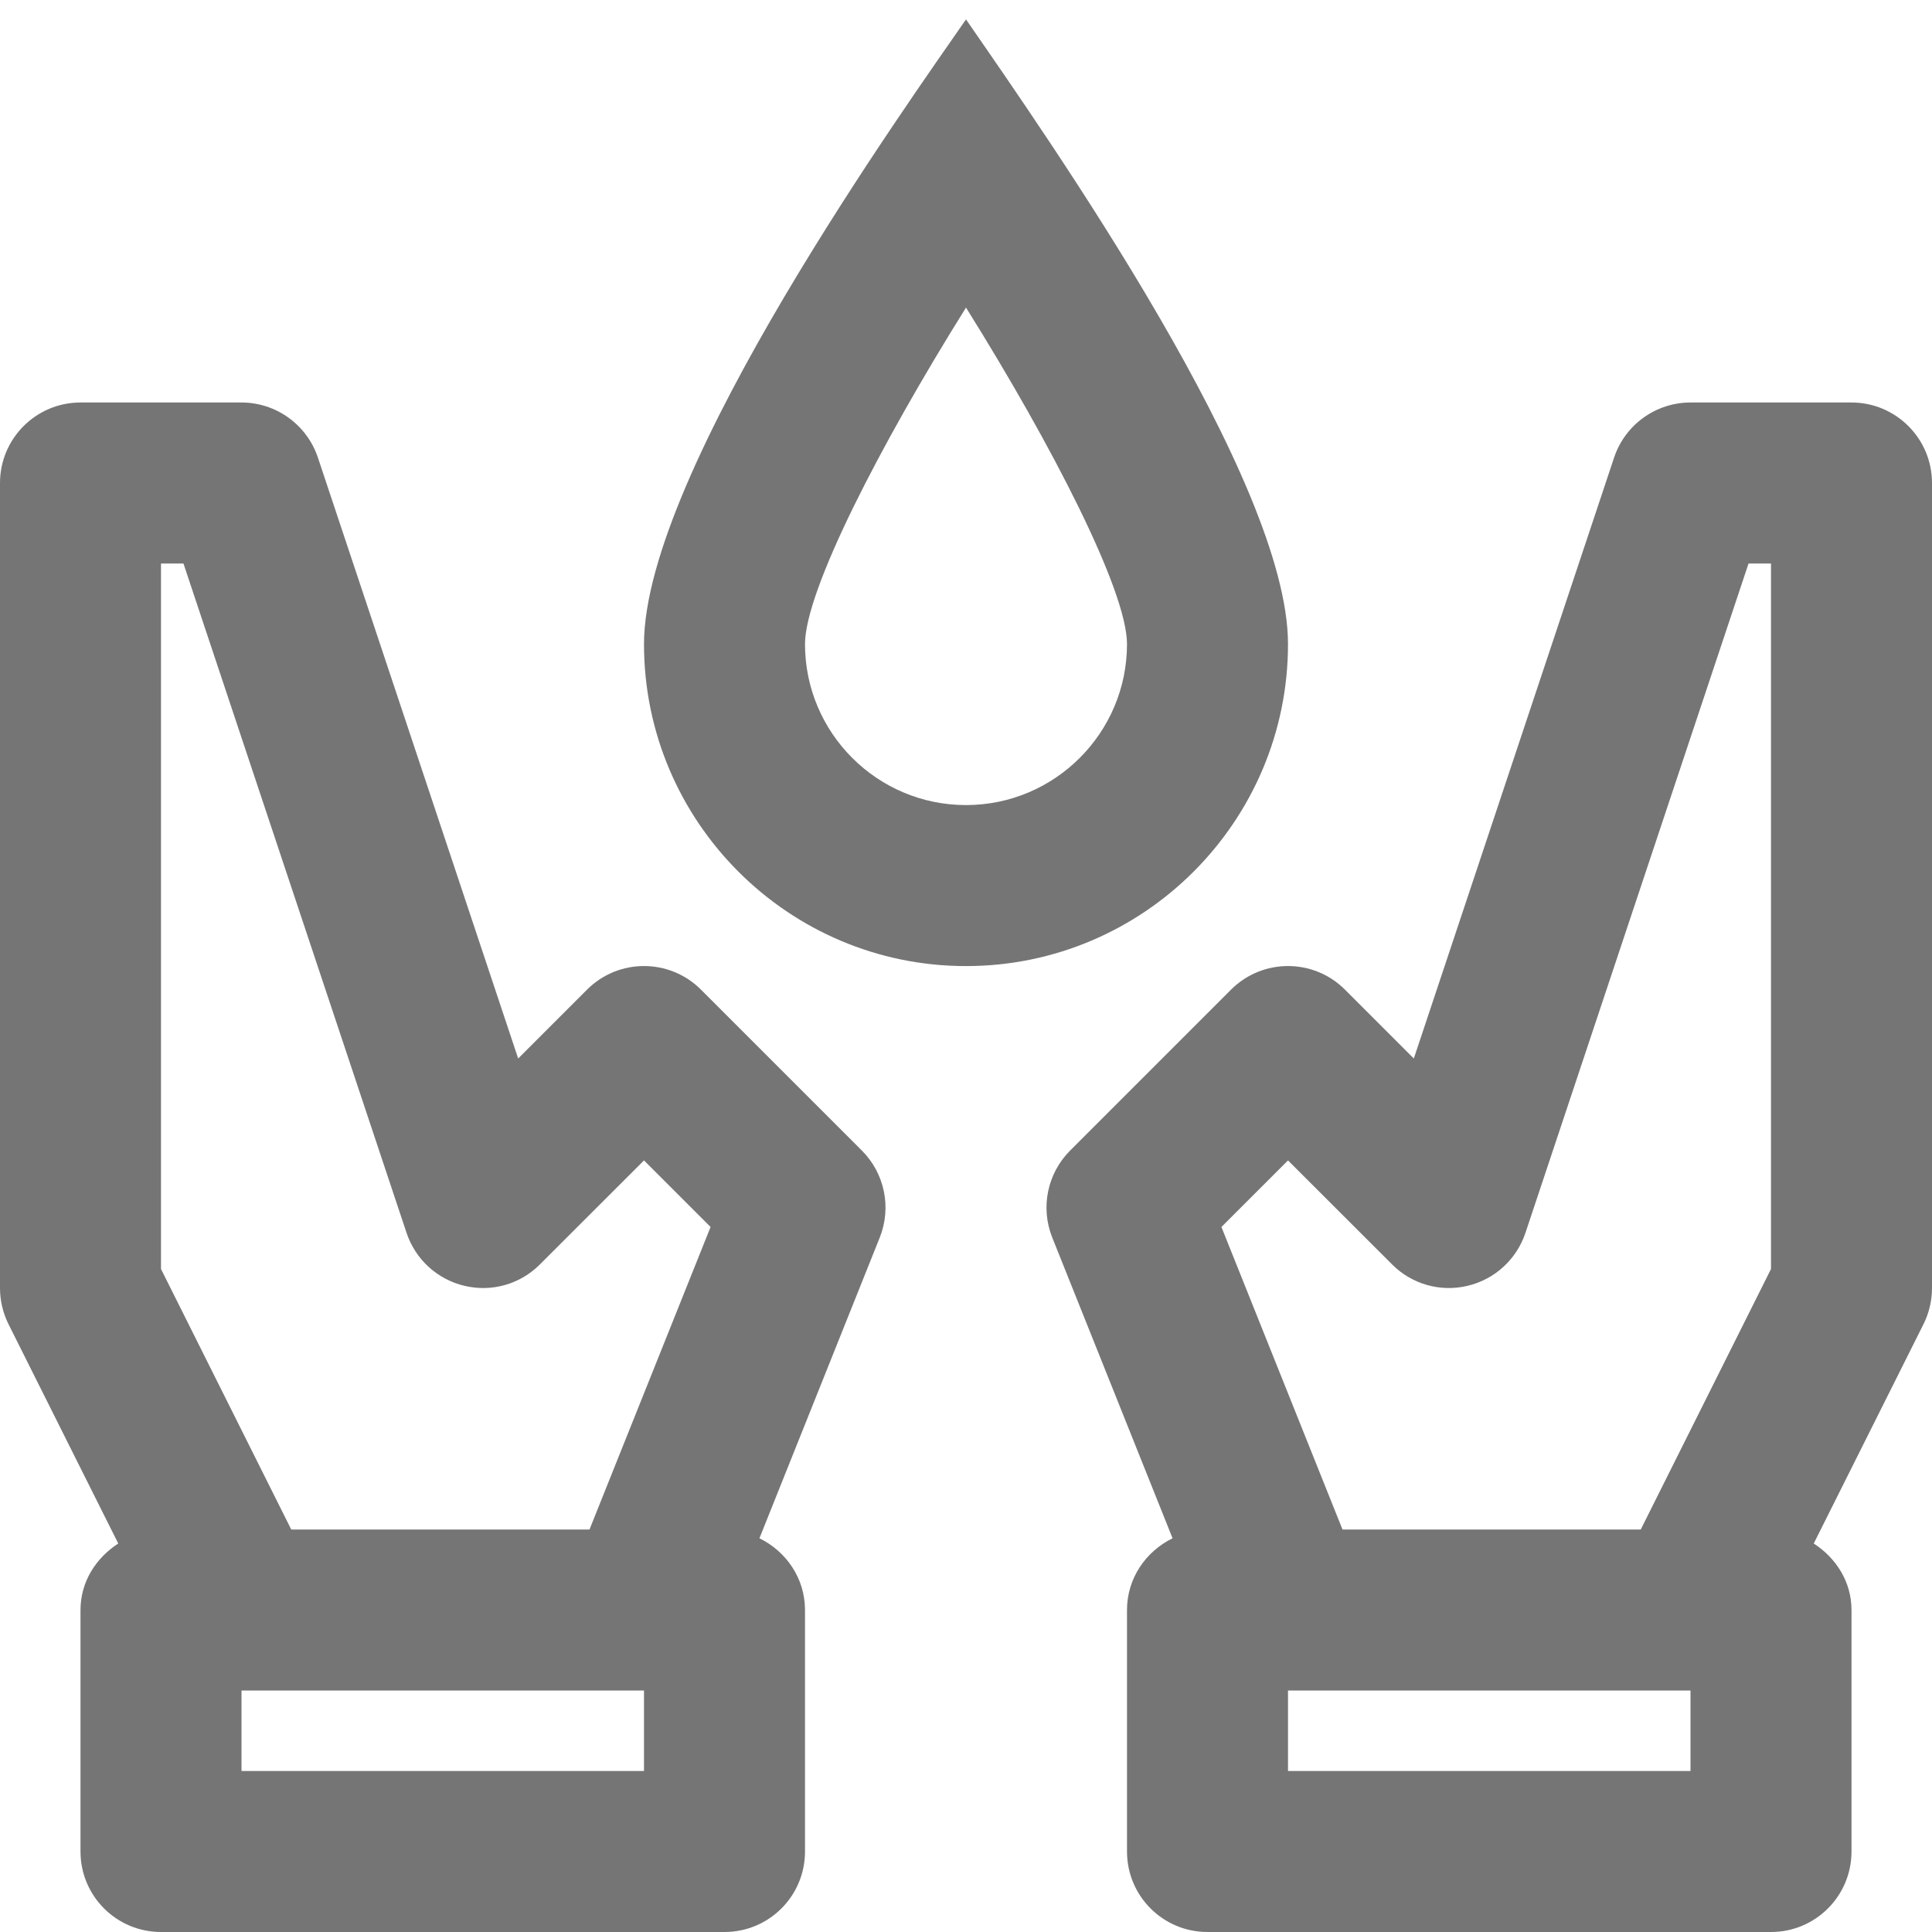 <?xml version="1.0" encoding="UTF-8"?>
<svg width="24px" height="24px" viewBox="0 0 24 24" version="1.1" xmlns="http://www.w3.org/2000/svg" xmlns:xlink="http://www.w3.org/1999/xlink">
    <!-- Generator: Sketch 42 (36781) - http://www.bohemiancoding.com/sketch -->
    <title>Fill 900 + Fill 901 + Fill 902</title>
    <desc>Created with Sketch.</desc>
    <defs></defs>
    <g id="Page-1" stroke="none" stroke-width="1" fill="none" fill-rule="evenodd">
        <g id="Line-Icons" transform="translate(-192, -1151)" fill="#757575">
            <g id="Fill-900-+-Fill-901-+-Fill-902" transform="translate(192, 1151)">
                <path d="M12,10.001 C10.897,10.001 10,9.104 10,8.001 C10,7.338 10.933,5.527 12,3.821 C13.067,5.527 14,7.338 14,8.001 C14,9.104 13.103,10.001 12,10.001 M16,8.001 C16,5.968 13.06,1.776 12,0.241 C11.309,1.242 8,5.854 8,8.001 C8,10.206 9.794,12.001 12,12.001 C14.206,12.001 16,10.206 16,8.001" id="Fill-900"></path>
                <path d="M21,22 L16,22 L16,21 L21,21 L21,22 Z M16,14.415 L17.293,15.707 C17.538,15.953 17.892,16.054 18.23,15.973 C18.567,15.894 18.839,15.645 18.949,15.317 L21.721,7 L22,7 L22,15.764 L20.382,19 L16.677,19 L15.173,15.242 L16,14.415 Z M23,5 L21,5 C20.569,5 20.187,5.276 20.051,5.684 L17.563,13.149 L16.707,12.293 C16.316,11.903 15.684,11.903 15.293,12.293 L13.293,14.293 C13.01,14.577 12.923,15 13.071,15.372 L14.566,19.109 C14.234,19.272 14,19.606 14,20 L14,23 C14,23.554 14.448,24 15,24 L22,24 C22.552,24 23,23.554 23,23 L23,20 C23,19.648 22.807,19.353 22.531,19.174 L23.895,16.448 C23.964,16.309 24,16.156 24,16 L24,6 C24,5.448 23.552,5 23,5 L23,5 Z" id="Fill-901"></path>
                <path d="M8,22 L3,22 L3,21 L8,21 L8,22 Z M2,7 L2.279,7 L5.051,15.317 C5.161,15.645 5.433,15.894 5.77,15.973 C6.109,16.054 6.462,15.953 6.707,15.707 L8,14.415 L8.827,15.242 L7.323,19 L3.618,19 L2,15.764 L2,7 Z M8.707,12.293 C8.316,11.903 7.684,11.903 7.293,12.293 L6.437,13.149 L3.949,5.684 C3.812,5.276 3.431,5 3,5 L1,5 C0.448,5 0,5.448 0,6 L0,16 C0,16.156 0.036,16.309 0.105,16.448 L1.469,19.174 C1.193,19.353 1,19.648 1,20 L1,23 C1,23.554 1.448,24 2,24 L9,24 C9.552,24 10,23.554 10,23 L10,20 C10,19.606 9.766,19.272 9.434,19.109 L10.929,15.372 C11.077,15 10.99,14.577 10.707,14.293 L8.707,12.293 Z" id="Fill-902"></path>
            </g>
        </g>
    </g>
</svg>